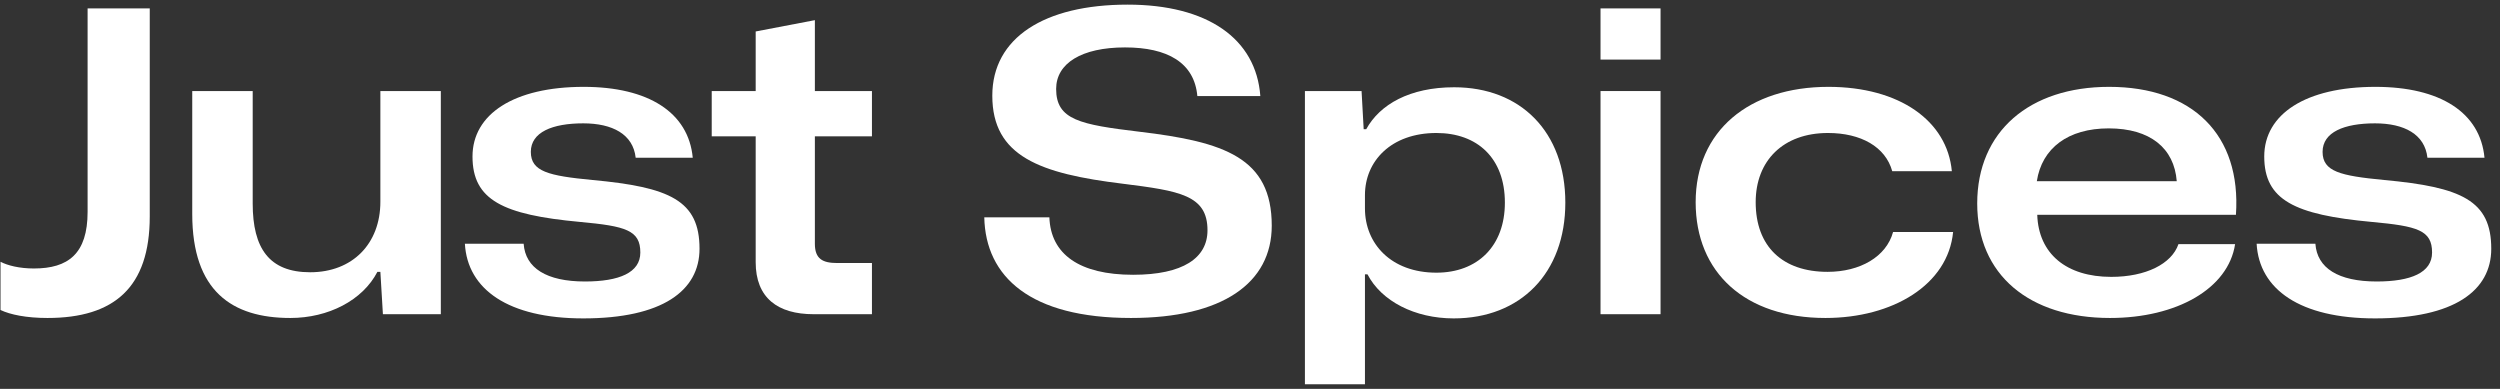 <svg width="270" height="42" viewBox="0 0 270 42" fill="none" xmlns="http://www.w3.org/2000/svg">
<rect x="0" y="0" width="270" height="42" fill="#333333" stroke="none"/>
<path d="M5.124 34.342C2.841 34.342 1.106 33.98 0.056 33.481V28.271C0.832 28.679 2.11 28.996 3.663 28.996C7.361 28.996 9.461 27.41 9.461 22.88V0.908H16.173V23.378C16.173 31.035 12.338 34.342 5.124 34.342Z" fill="white"/>
<path d="M31.355 34.342C25.054 34.342 20.762 31.442 20.762 23.107V9.833H27.291V21.974C27.291 26.822 29.072 29.404 33.501 29.404C38.067 29.404 41.08 26.323 41.08 21.793V9.833H47.609V33.934H41.354L41.08 29.359H40.76C39.162 32.439 35.464 34.342 31.355 34.342Z" fill="white"/>
<path d="M62.992 34.387C54.911 34.387 50.482 31.261 50.208 26.323H56.554C56.737 28.951 59.02 30.401 63.175 30.401C66.873 30.401 69.156 29.449 69.156 27.275C69.156 24.873 67.603 24.42 62.627 23.967C54.317 23.197 51.03 21.612 51.03 16.9C51.03 12.324 55.504 9.38 63.038 9.38C70.023 9.38 74.361 12.143 74.817 17.036H68.653C68.379 14.499 66.142 13.321 62.992 13.321C59.659 13.321 57.33 14.272 57.33 16.402C57.33 18.531 59.248 18.984 63.951 19.437C72.352 20.207 75.548 21.657 75.548 26.867C75.548 31.397 71.53 34.387 62.992 34.387Z" fill="white"/>
<path d="M87.869 33.934C83.988 33.934 81.614 32.167 81.614 28.317V14.725H76.866V9.833H81.614V3.399L88.006 2.176V9.833H94.17V14.725H88.006V26.323C88.006 27.954 88.828 28.407 90.426 28.407H94.17V33.934H87.869Z" fill="white"/>
<path d="M122.145 34.342C111.278 34.342 106.439 29.902 106.302 23.469H113.333C113.47 27.456 116.575 29.676 122.373 29.676C127.761 29.676 130.409 27.863 130.409 24.873C130.409 21.068 127.395 20.615 121.277 19.845C112.328 18.758 107.169 16.9 107.169 10.331C107.169 4.079 112.785 0.5 121.78 0.5C130.409 0.5 135.659 4.17 136.116 10.376H129.313C128.993 6.752 126.071 5.121 121.506 5.121C116.803 5.121 114.063 6.843 114.063 9.606C114.063 12.959 116.666 13.457 123.058 14.227C132.235 15.314 137.349 17.036 137.349 24.375C137.349 30.582 132.007 34.342 122.145 34.342Z" fill="white"/>
<path d="M140.931 41.5V9.833H147.049L147.278 13.955H147.552C149.013 11.282 152.254 9.425 157.048 9.425C164.217 9.425 169.056 14.227 169.056 21.883C169.056 29.494 164.217 34.387 157.003 34.387C152.802 34.387 149.195 32.53 147.689 29.63H147.415V41.5H140.931ZM155.131 29.449C159.559 29.449 162.527 26.595 162.527 21.883C162.527 17.081 159.559 14.363 155.131 14.363C150.245 14.363 147.415 17.398 147.415 21.068V22.518C147.415 26.323 150.245 29.449 155.131 29.449Z" fill="white"/>
<path d="M172.856 6.435V0.908H179.339V6.435H172.856ZM172.856 33.934V9.833H179.339V33.934H172.856Z" fill="white"/>
<path d="M197.148 34.342C188.473 34.342 183.131 29.449 183.131 21.838C183.131 14.136 188.884 9.38 197.467 9.38C205.138 9.38 210.297 13.049 210.799 18.486H204.361C203.631 15.858 200.983 14.363 197.421 14.363C192.582 14.363 189.614 17.353 189.614 21.838C189.614 26.64 192.536 29.359 197.376 29.359C200.891 29.359 203.722 27.728 204.453 25.055H210.936C210.388 30.763 204.407 34.342 197.148 34.342Z" fill="white"/>
<path d="M227.876 34.342C219.155 34.342 213.539 29.676 213.539 21.974C213.539 14.182 219.201 9.38 227.784 9.38C236.779 9.38 242.075 14.544 241.481 23.197H220.023C220.159 27.41 223.173 29.902 228.013 29.902C231.756 29.902 234.542 28.498 235.272 26.369H241.39C240.66 31.171 235.089 34.342 227.876 34.342ZM227.739 13.865C223.355 13.865 220.525 15.994 219.977 19.573H235.089C234.815 15.994 232.213 13.865 227.739 13.865Z" fill="white"/>
<path d="M256.5 34.387C248.419 34.387 243.99 31.261 243.716 26.323H250.062C250.245 28.951 252.528 30.401 256.683 30.401C260.381 30.401 262.664 29.449 262.664 27.275C262.664 24.873 261.112 24.42 256.135 23.967C247.825 23.197 244.538 21.612 244.538 16.9C244.538 12.324 249.012 9.38 256.546 9.38C263.531 9.38 267.869 12.143 268.325 17.036H262.162C261.888 14.499 259.651 13.321 256.5 13.321C253.167 13.321 250.839 14.272 250.839 16.402C250.839 18.531 252.756 18.984 257.459 19.437C265.86 20.207 269.056 21.657 269.056 26.867C269.056 31.397 265.038 34.387 256.5 34.387Z" fill="white"/>
</svg>
